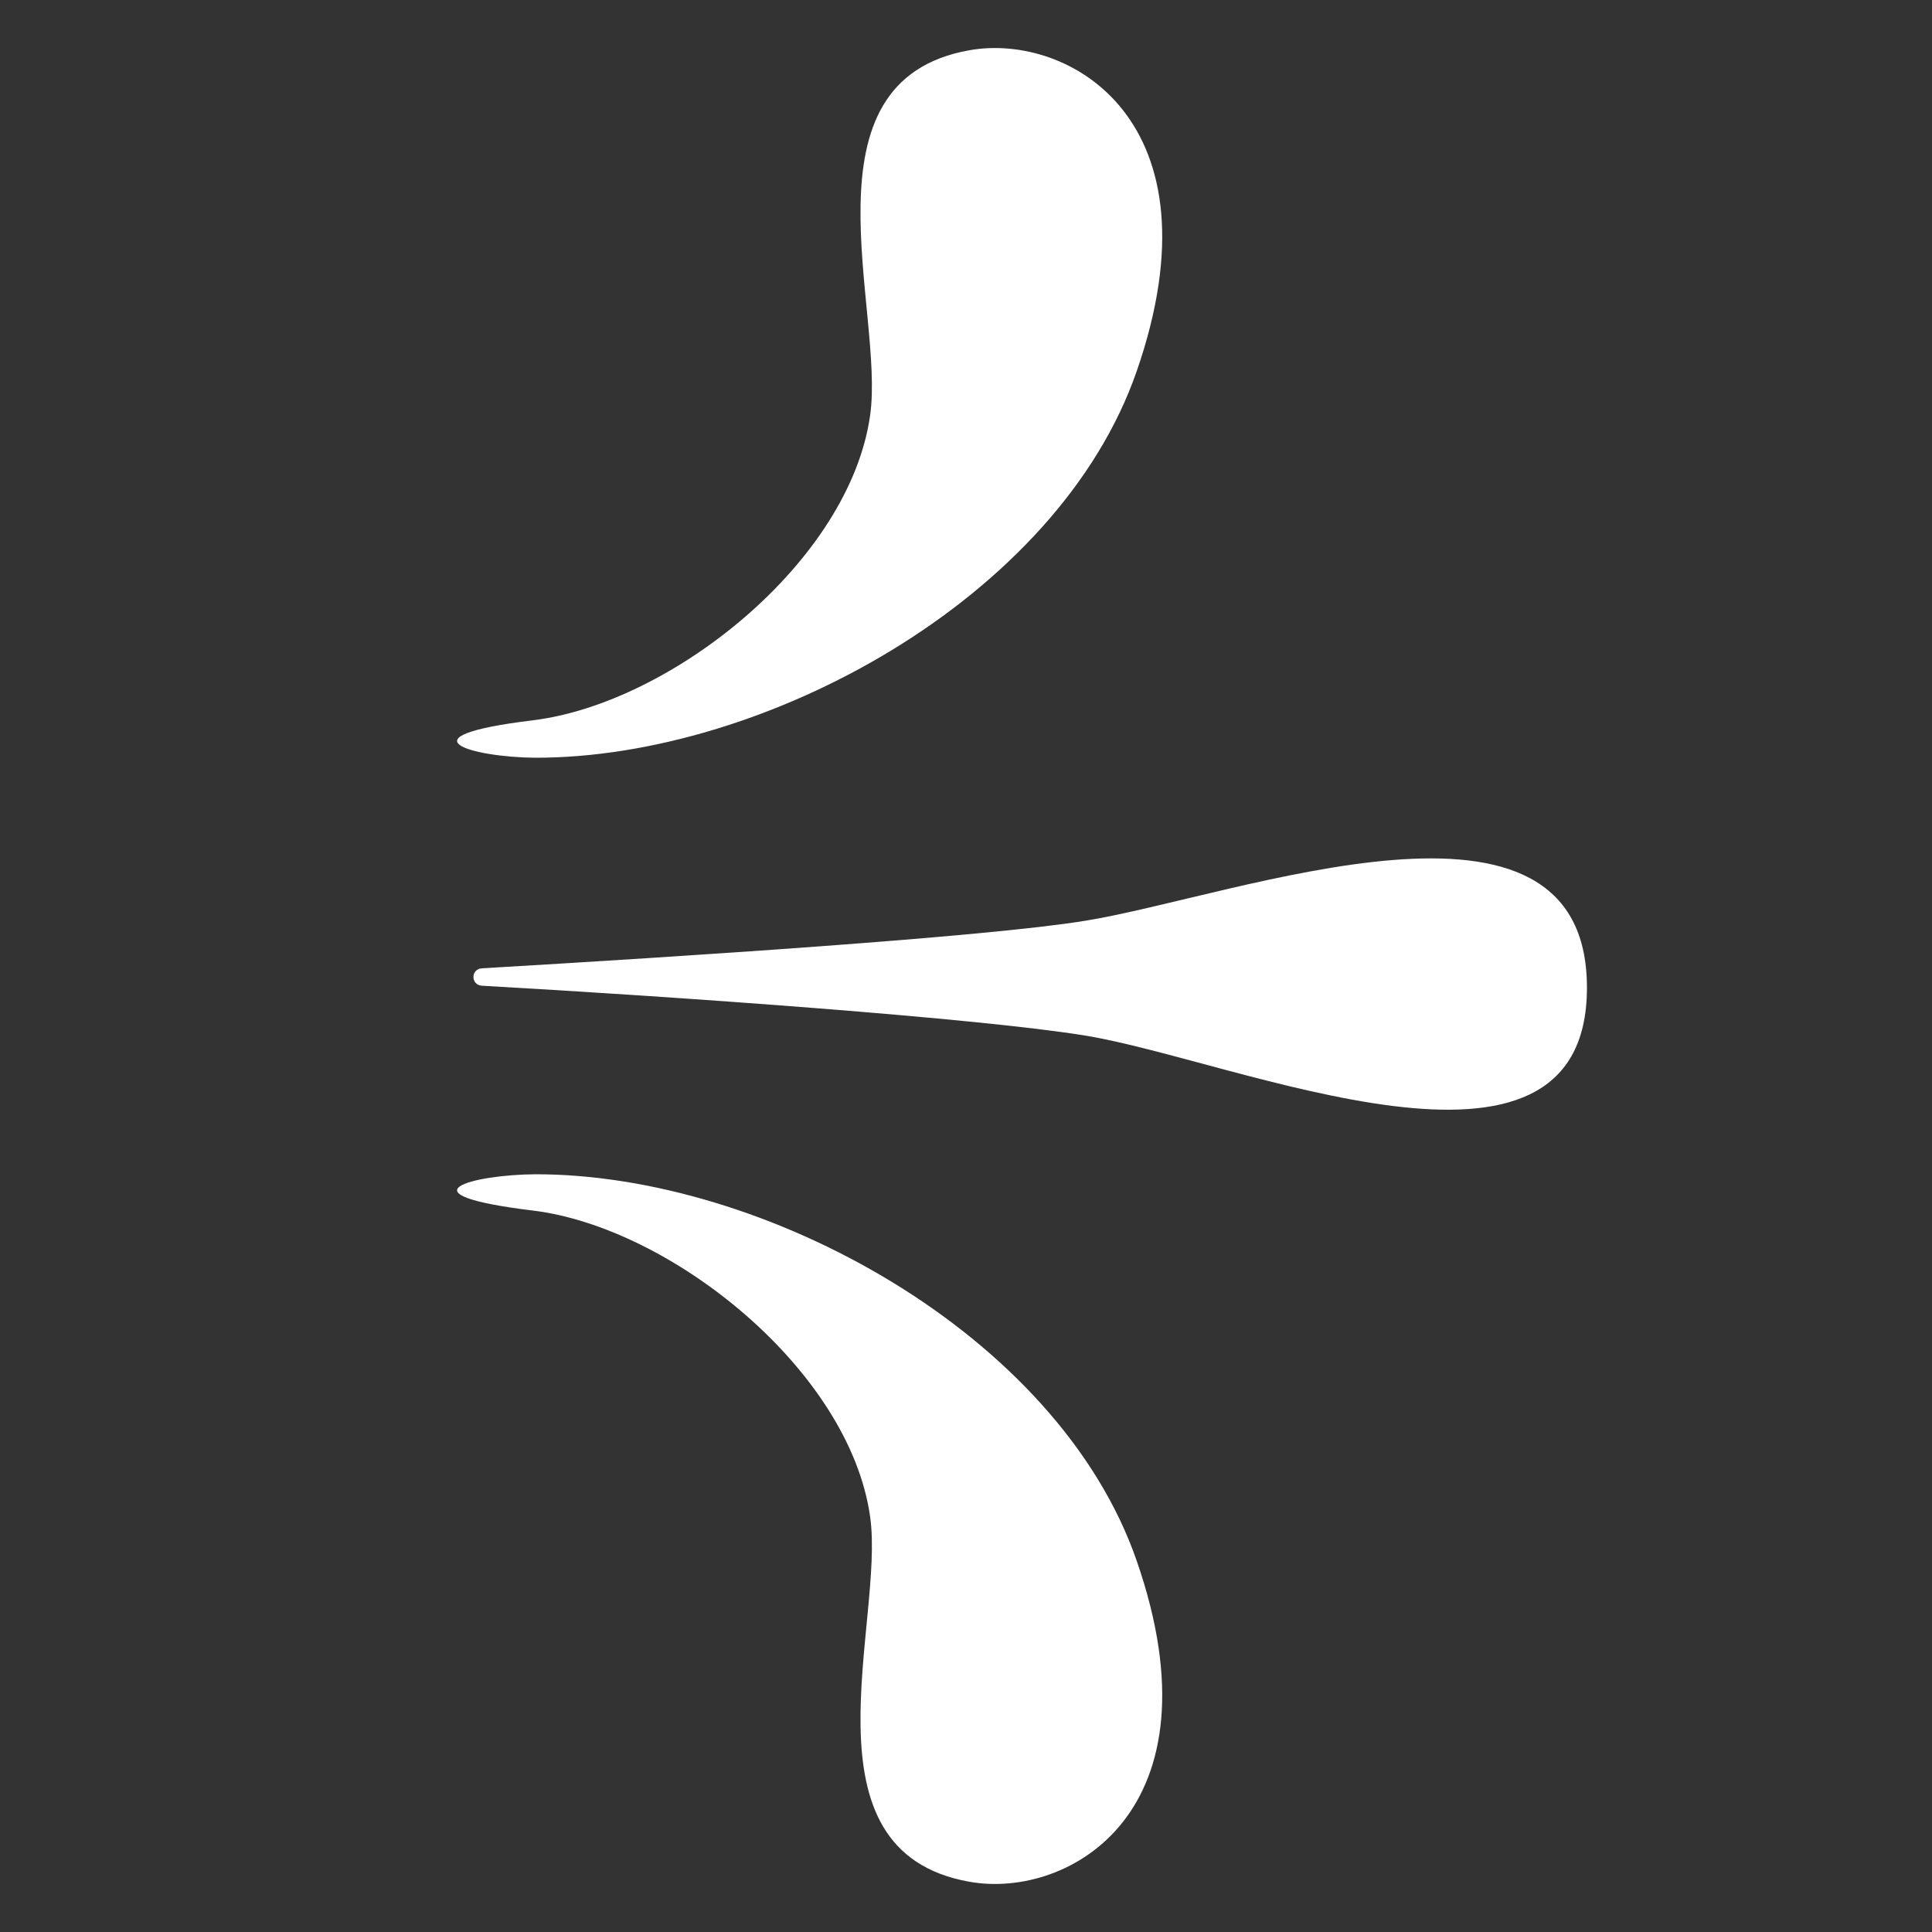 <?xml version="1.0" encoding="UTF-8"?>
<!-- Generator: Adobe Illustrator 18.1.0, SVG Export Plug-In . SVG Version: 6.00 Build 0)  -->
<svg version="1.1" id="Layer_1" xmlns="http://www.w3.org/2000/svg" xmlns:xlink="http://www.w3.org/1999/xlink" x="0px" y="0px" viewBox="0 0 500 500" enable-background="new 0 0 500 500" width="500" height="500" xml:space="preserve">
<rect x="0" y="0" width="500" height="500" fill="#333333" stroke="none"/>
<g>
	<path fill="#FFFFFF" d="M138.5,303.9c59.1-0.1,135.3,41.1,155.7,100.1c22.4,64.7-17.5,87.6-43.3,83c-44.7-7.9-21.9-67.3-25.7-94.4   c-5.3-38-51.5-74.9-87.2-79.3C102.6,309,122.6,304,138.5,303.9z"/>
	<path fill="#FFFFFF" d="M138.5,196.1c59.1,0.1,135.3-41.1,155.7-100.1c22.4-64.7-17.5-87.6-43.3-83c-44.7,7.9-21.9,67.3-25.7,94.4   c-5.3,38-51.5,74.6-87.2,79C102.6,190.7,122.6,196,138.5,196.1z"/>
	<path fill="#FFFFFF" d="M280.8,238.3c39.1-6.3,129.9-41.4,129.9,17.3c0,58.8-90.9,18.7-129.9,12.4c-27.5-4.5-104.8-10-156.1-12.9   c-2.9-0.2-2.9-4.3,0-4.5C175.8,247.6,255.1,242.5,280.8,238.3z"/>
</g>
</svg>